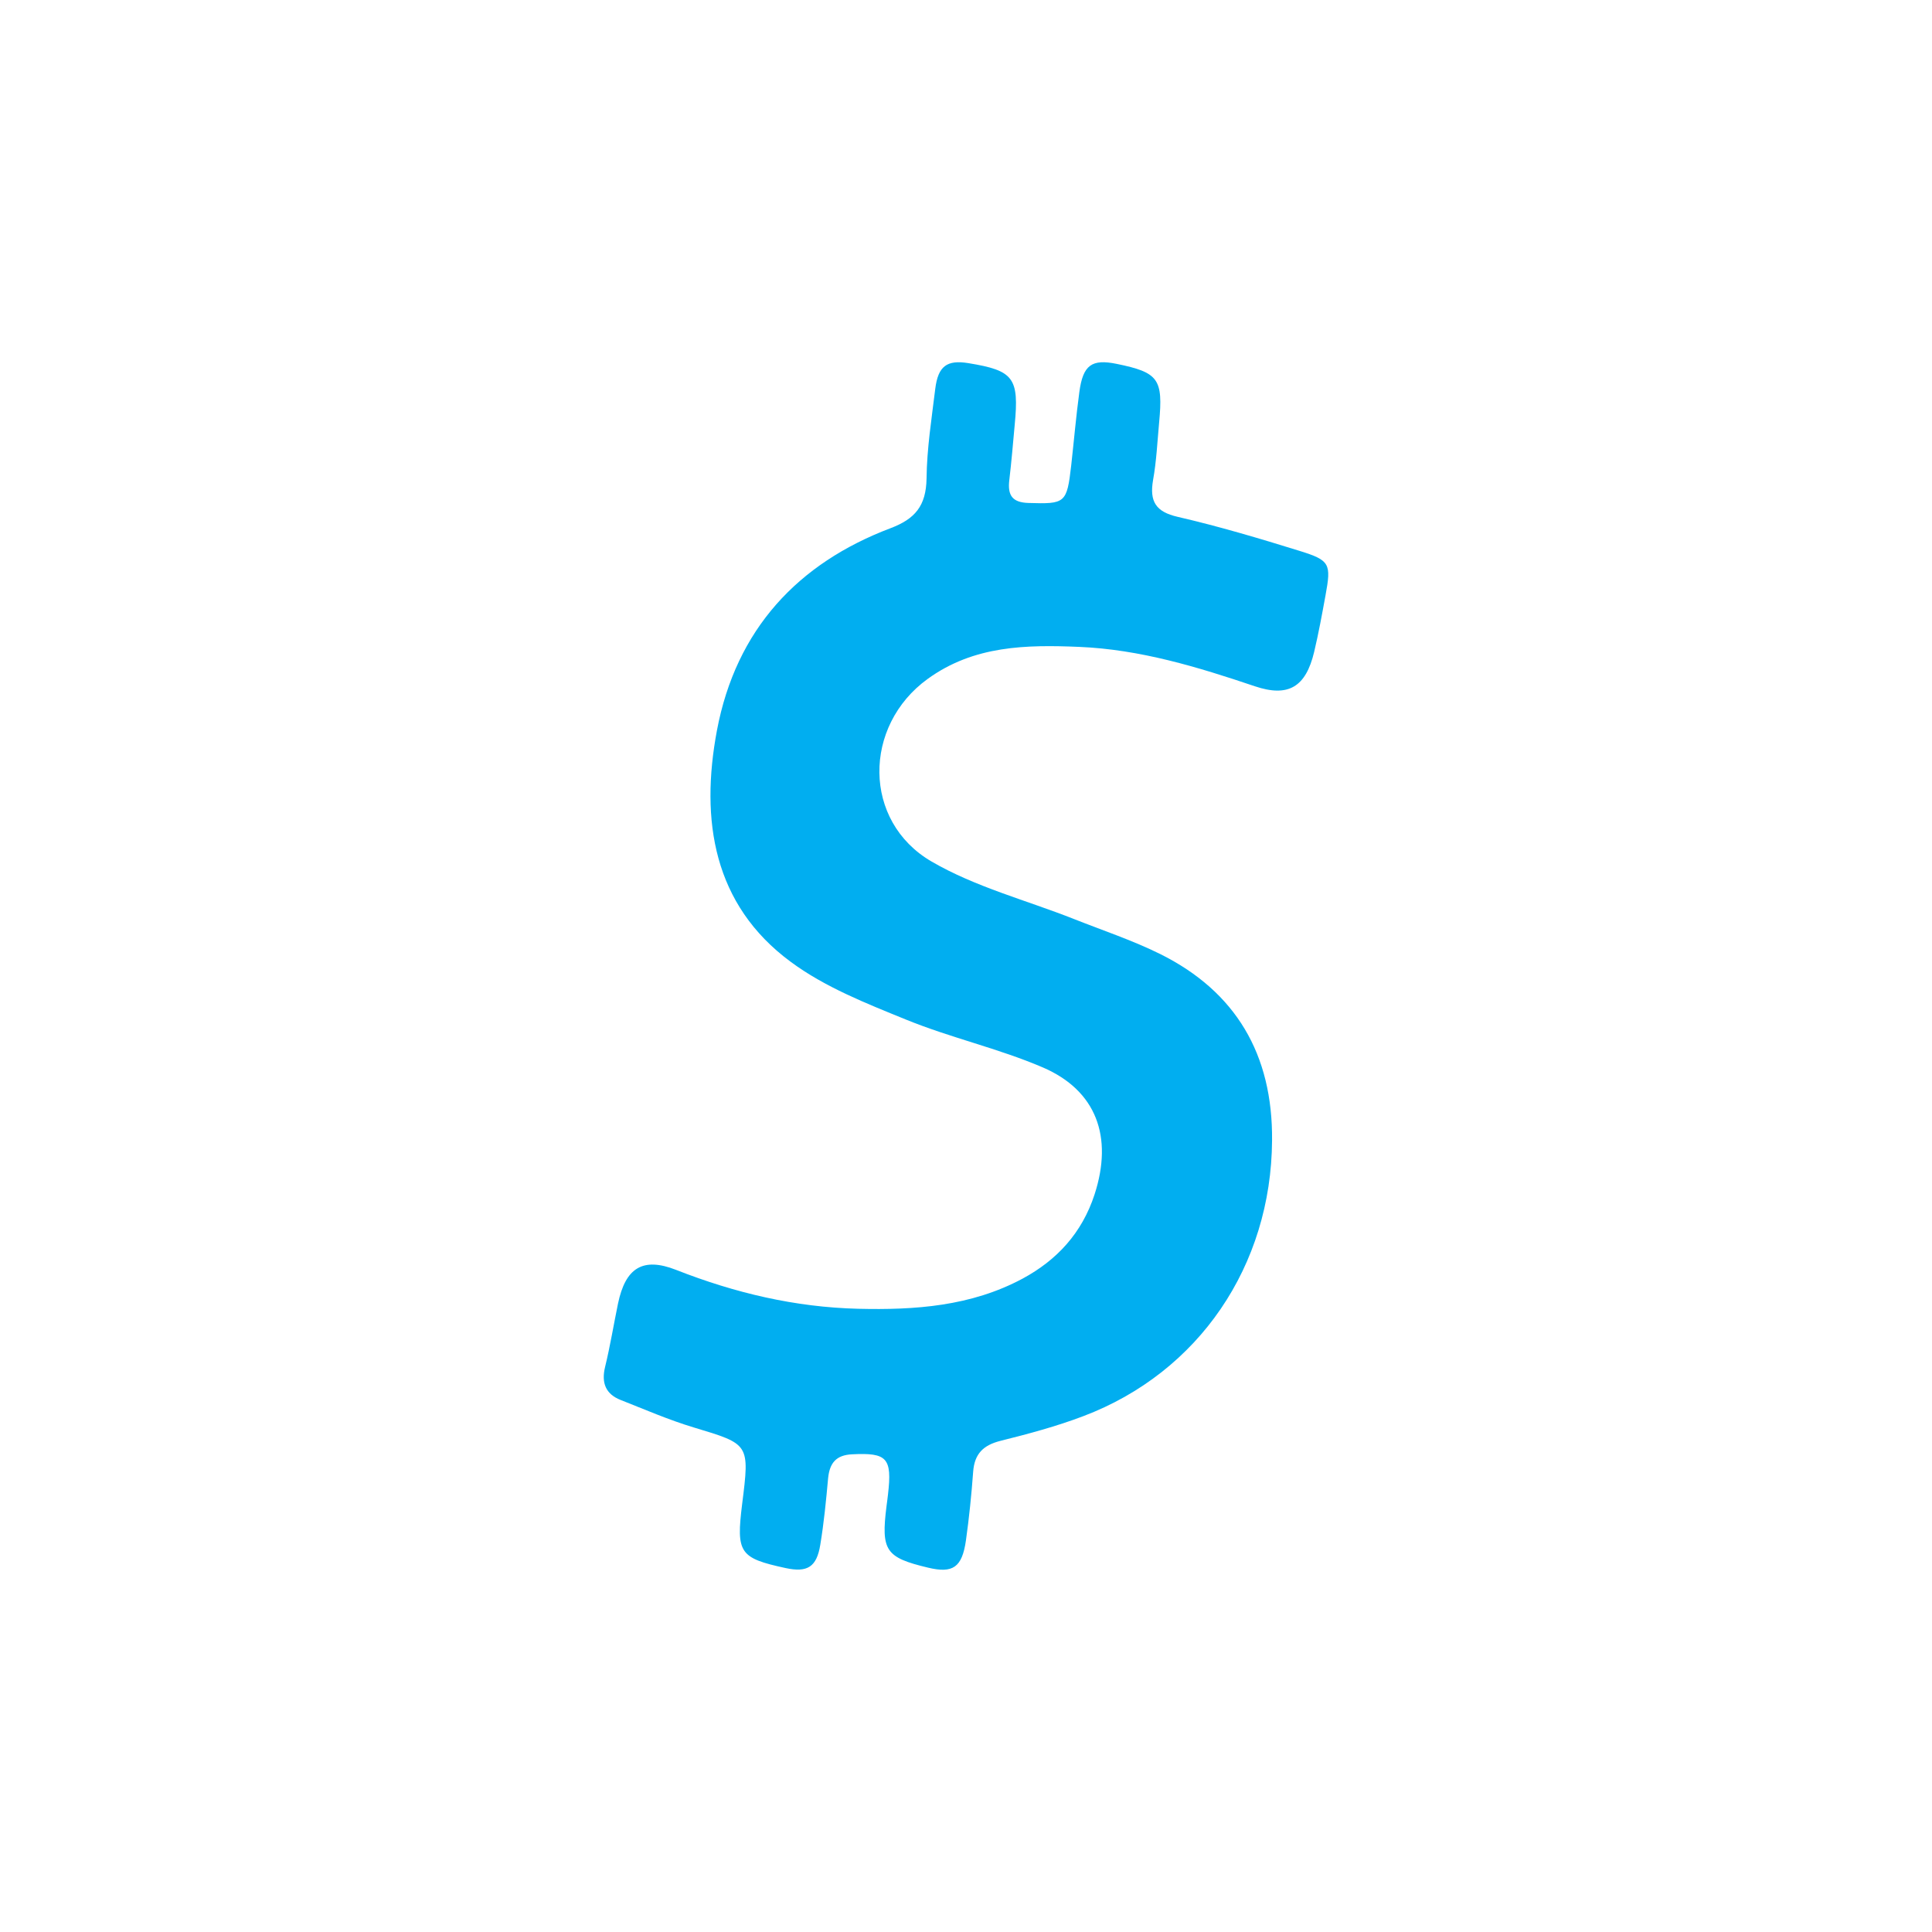 <svg xmlns="http://www.w3.org/2000/svg" width="24" height="24" fill="none" viewBox="0 0 24 24"><path fill="#01AEF0" fill-rule="evenodd" d="M15.802 14.167C15.792 15.723 14.894 17.047 13.46 17.591C13.124 17.719 12.775 17.812 12.427 17.899C12.219 17.952 12.106 18.055 12.089 18.282C12.068 18.568 12.039 18.854 11.999 19.137C11.951 19.471 11.837 19.548 11.529 19.474C11 19.348 10.943 19.263 11.013 18.707C11.019 18.66 11.026 18.613 11.031 18.565C11.084 18.109 11.019 18.044 10.583 18.066C10.388 18.076 10.306 18.172 10.287 18.364C10.262 18.64 10.235 18.917 10.19 19.189C10.145 19.468 10.028 19.537 9.759 19.479C9.186 19.355 9.144 19.291 9.219 18.685C9.314 17.933 9.311 17.941 8.617 17.732C8.309 17.639 8.011 17.51 7.71 17.391C7.527 17.319 7.467 17.182 7.517 16.979C7.58 16.72 7.623 16.456 7.677 16.194C7.77 15.748 7.986 15.613 8.399 15.775C9.129 16.062 9.879 16.239 10.66 16.258C11.364 16.275 12.061 16.228 12.704 15.883C13.128 15.654 13.44 15.319 13.597 14.838C13.829 14.124 13.621 13.546 12.952 13.259C12.401 13.023 11.809 12.892 11.253 12.665C10.76 12.464 10.247 12.263 9.821 11.947C8.863 11.239 8.696 10.192 8.906 9.074C9.144 7.813 9.916 6.996 11.061 6.562C11.366 6.447 11.504 6.286 11.51 5.944C11.514 5.572 11.573 5.201 11.618 4.831C11.653 4.547 11.764 4.468 12.029 4.511C12.593 4.603 12.661 4.693 12.605 5.278C12.584 5.507 12.565 5.736 12.538 5.963C12.515 6.154 12.576 6.242 12.776 6.248C13.233 6.262 13.253 6.253 13.307 5.781C13.341 5.477 13.367 5.173 13.408 4.87C13.453 4.534 13.562 4.457 13.871 4.52C14.393 4.627 14.45 4.707 14.399 5.25C14.377 5.488 14.366 5.728 14.324 5.962C14.277 6.232 14.36 6.358 14.628 6.42C15.139 6.538 15.644 6.688 16.146 6.844C16.523 6.961 16.538 7.004 16.466 7.396C16.423 7.631 16.38 7.867 16.325 8.098C16.221 8.535 16.004 8.665 15.588 8.525C14.877 8.285 14.163 8.068 13.409 8.036C12.749 8.008 12.098 8.018 11.525 8.433C10.718 9.016 10.714 10.203 11.572 10.702C12.118 11.02 12.749 11.182 13.34 11.416C13.701 11.559 14.072 11.682 14.418 11.854C15.347 12.318 15.812 13.093 15.802 14.168" clip-rule="evenodd"/></svg>